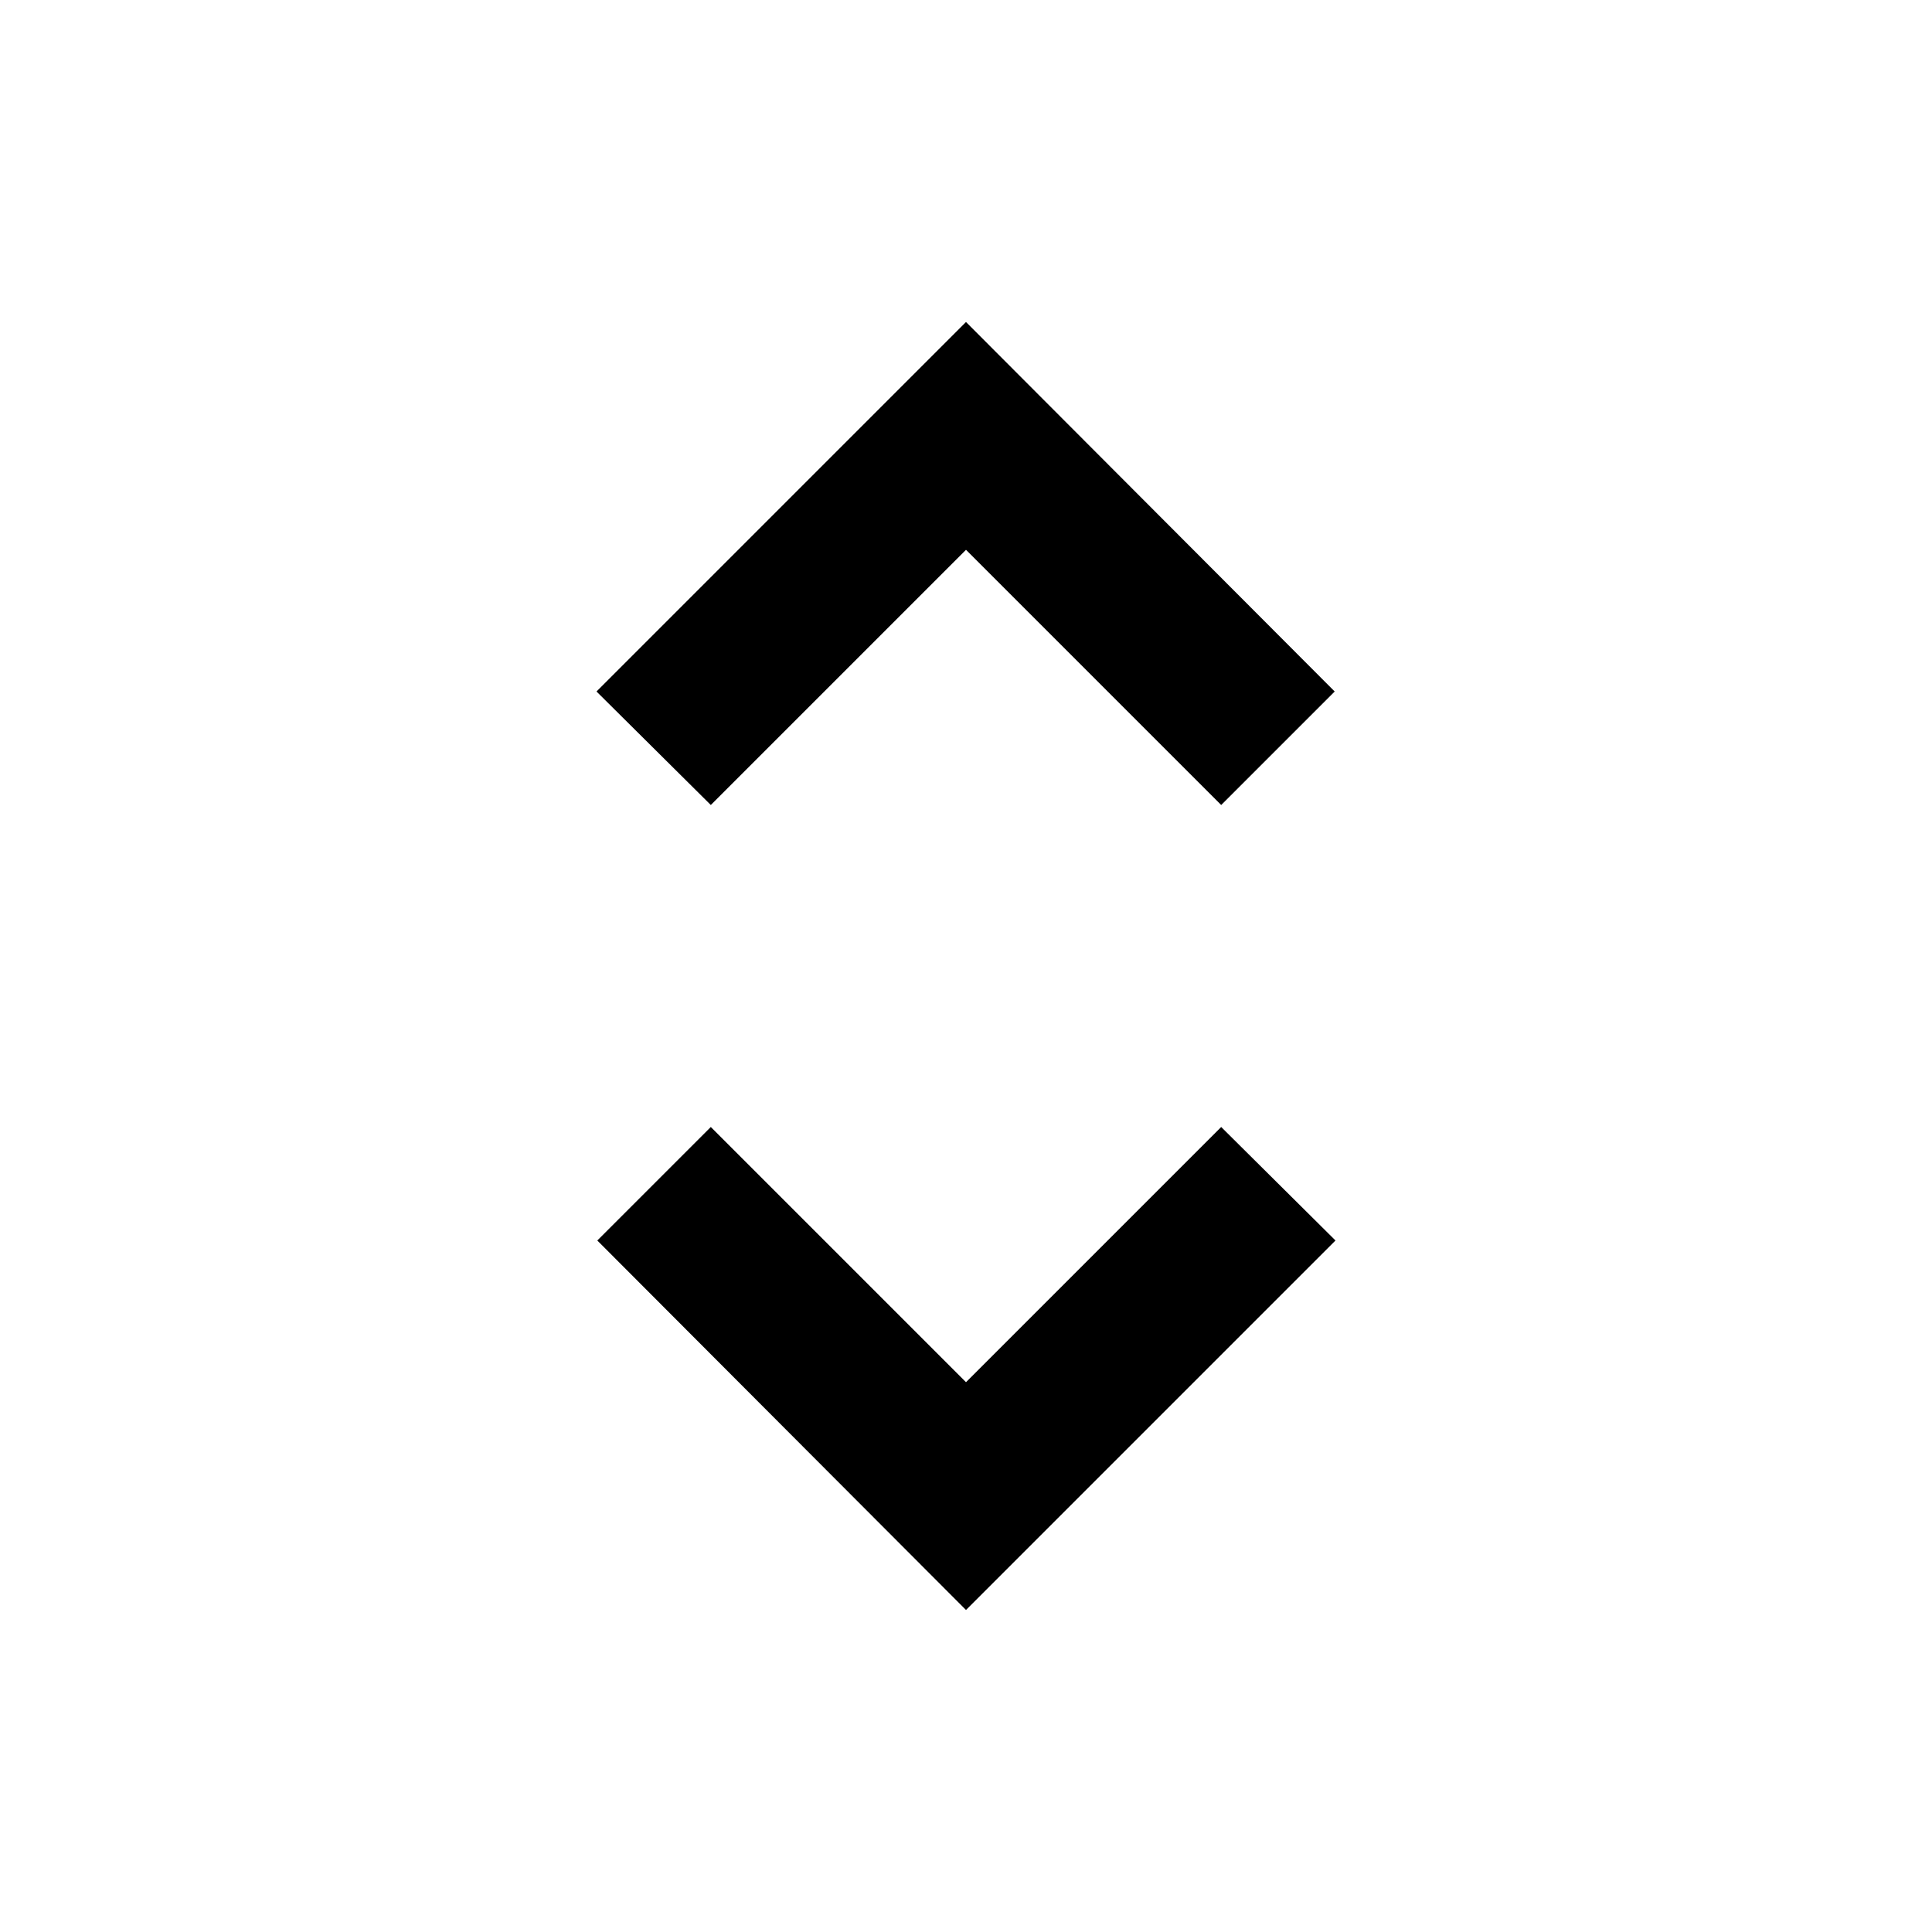 <svg width="24" height="24" viewBox="0 0 24 24" fill="currentColor" xmlns="http://www.w3.org/2000/svg">
<path d="M12 6.83L15.17 10L16.58 8.59L12 4L7.41 8.59L8.83 10L12 6.83Z" fill="currentColor"/>
<path d="M12 17.17L8.83 14L7.42 15.41L12 20L16.59 15.41L15.17 14L12 17.17Z" fill="currentColor"/>
</svg>
